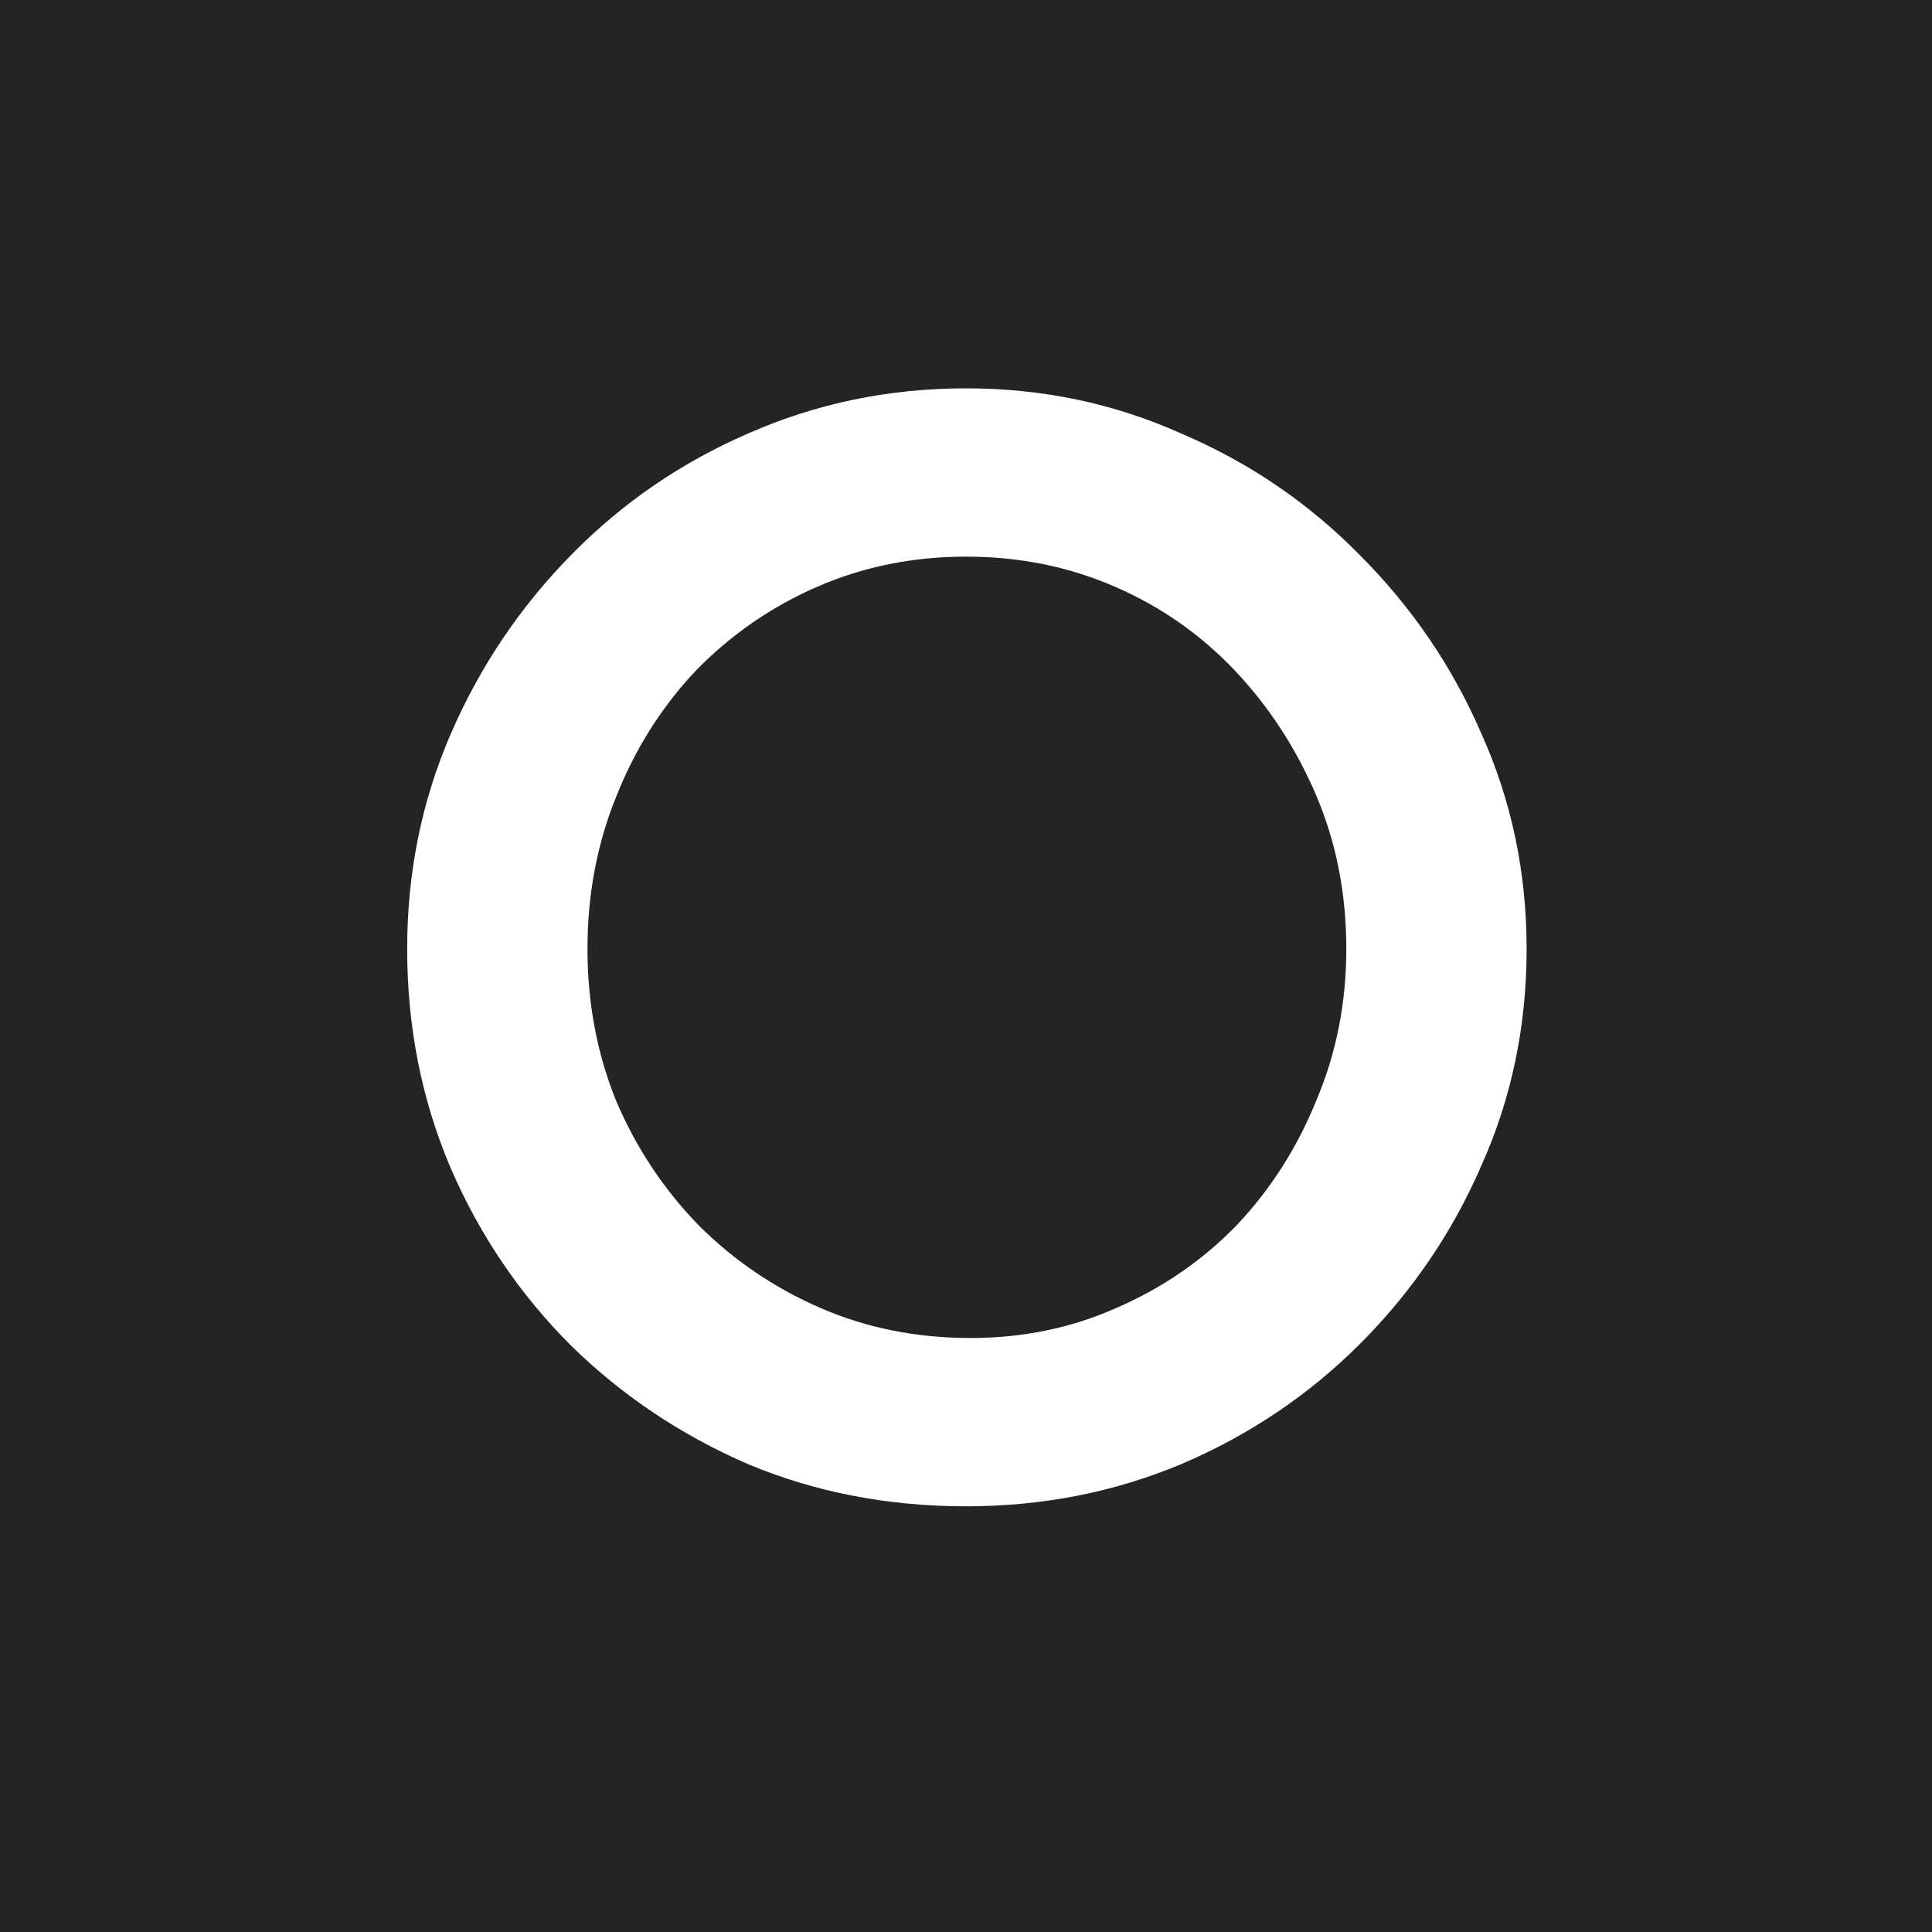 <svg width="256" height="256" viewBox="0 0 256 256" fill="none" xmlns="http://www.w3.org/2000/svg">
<rect width="256" height="256" fill="#242424"/>
<path d="M53.951 125.724C53.951 115.636 55.876 106.145 59.725 97.252C63.574 88.358 68.884 80.46 75.654 73.558C82.423 66.655 90.255 61.279 99.148 57.43C108.175 53.448 117.798 51.457 128.019 51.457C138.107 51.457 147.598 53.448 156.491 57.43C165.518 61.279 173.415 66.655 180.185 73.558C187.088 80.46 192.463 88.358 196.313 97.252C200.295 106.145 202.286 115.636 202.286 125.724C202.286 135.945 200.295 145.502 196.313 154.395C192.463 163.289 187.088 171.187 180.185 178.089C173.415 184.859 165.518 190.168 156.491 194.018C147.598 197.735 138.107 199.593 128.019 199.593C117.665 199.593 108.042 197.735 99.148 194.018C90.255 190.168 82.423 184.925 75.654 178.288C68.884 171.519 63.574 163.687 59.725 154.794C55.876 145.767 53.951 136.078 53.951 125.724ZM77.844 125.724C77.844 132.892 79.105 139.595 81.627 145.834C84.282 152.073 87.932 157.581 92.578 162.36C97.224 167.006 102.6 170.656 108.705 173.311C114.811 175.965 121.448 177.293 128.616 177.293C135.519 177.293 141.956 175.965 147.93 173.311C154.036 170.656 159.345 167.006 163.858 162.36C168.371 157.581 171.889 152.073 174.411 145.834C177.066 139.595 178.393 132.892 178.393 125.724C178.393 118.423 177.066 111.654 174.411 105.415C171.756 99.176 168.172 93.668 163.659 88.889C159.146 84.111 153.837 80.394 147.731 77.739C141.625 75.084 135.054 73.757 128.019 73.757C120.984 73.757 114.413 75.084 108.307 77.739C102.201 80.394 96.825 84.111 92.18 88.889C87.666 93.668 84.149 99.243 81.627 105.614C79.105 111.853 77.844 118.556 77.844 125.724Z" fill="white"/>
</svg>
